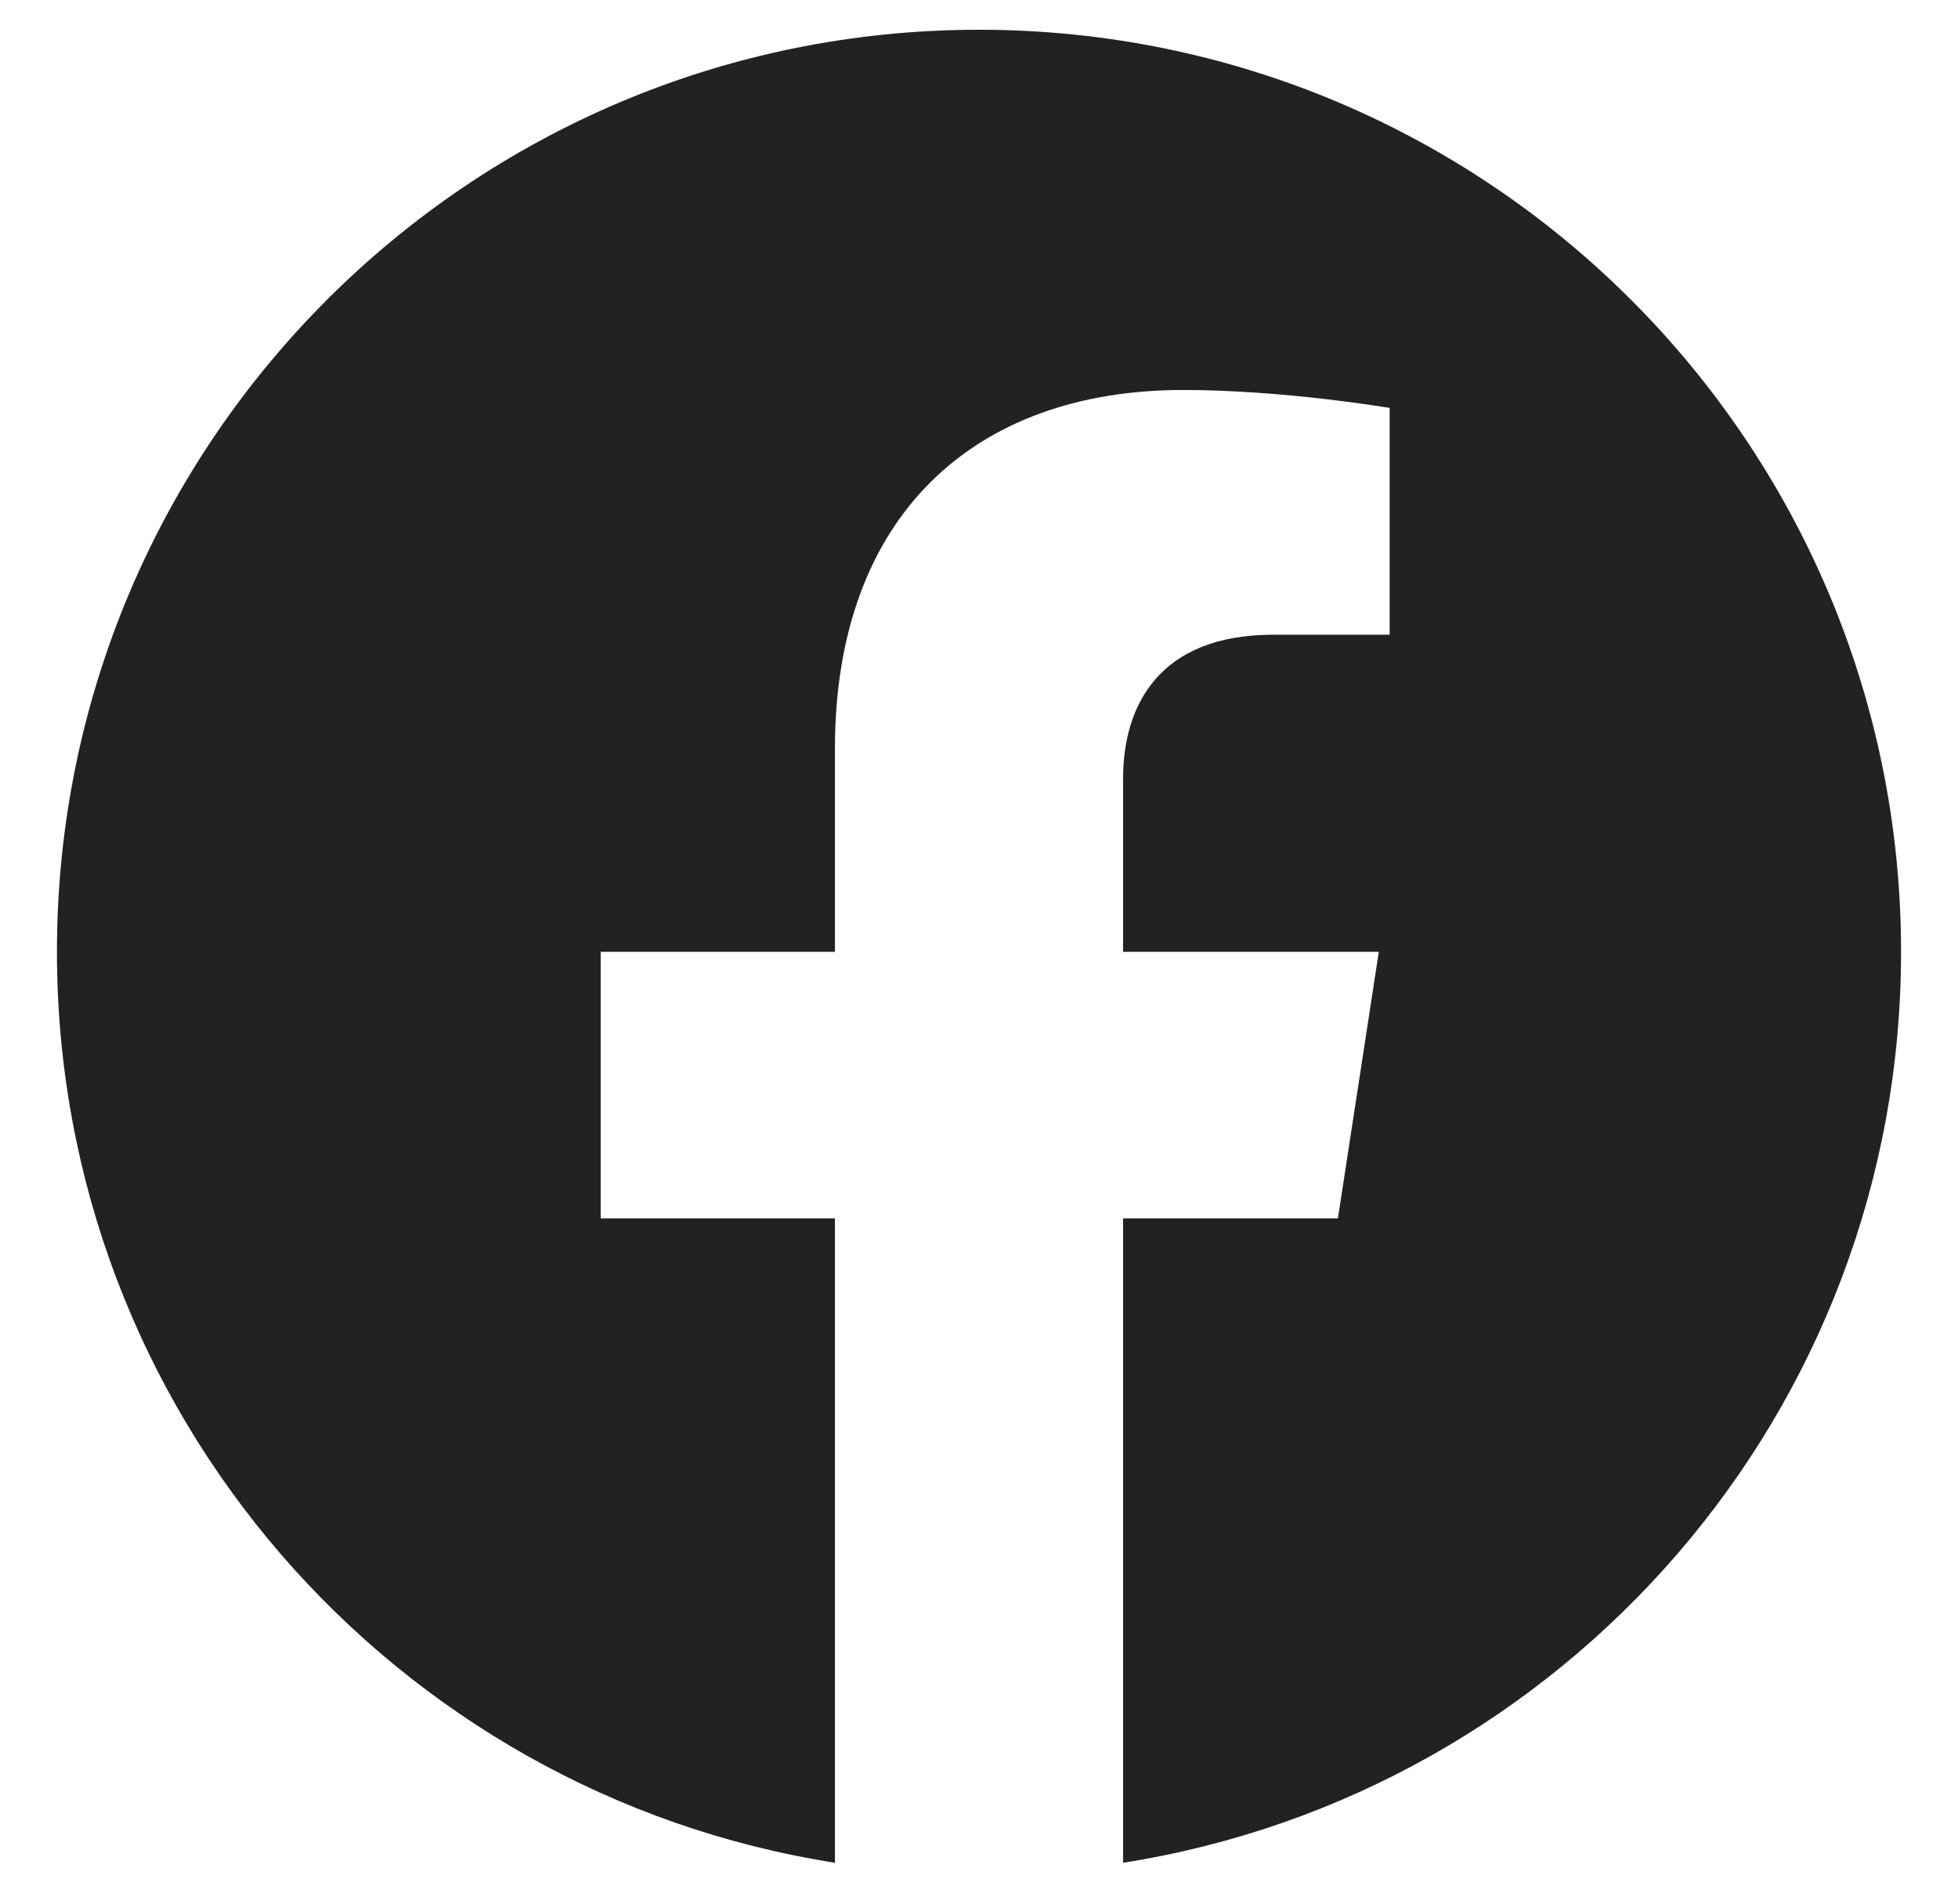 <svg width="36" height="35" viewBox="0 0 36 35" fill="none" xmlns="http://www.w3.org/2000/svg">
<path d="M34.953 17.5C34.953 8.135 27.365 0.547 18 0.547C8.635 0.547 1.047 8.135 1.047 17.5C1.047 25.962 7.246 32.975 15.351 34.248V22.401H11.044V17.5H15.351V13.765C15.351 9.516 17.88 7.17 21.754 7.17C23.61 7.17 25.55 7.5 25.55 7.5V11.67H23.411C21.306 11.67 20.649 12.977 20.649 14.318V17.5H25.351L24.599 22.401H20.649V34.248C28.754 32.975 34.953 25.962 34.953 17.5Z" fill="#232222"/>
</svg>
